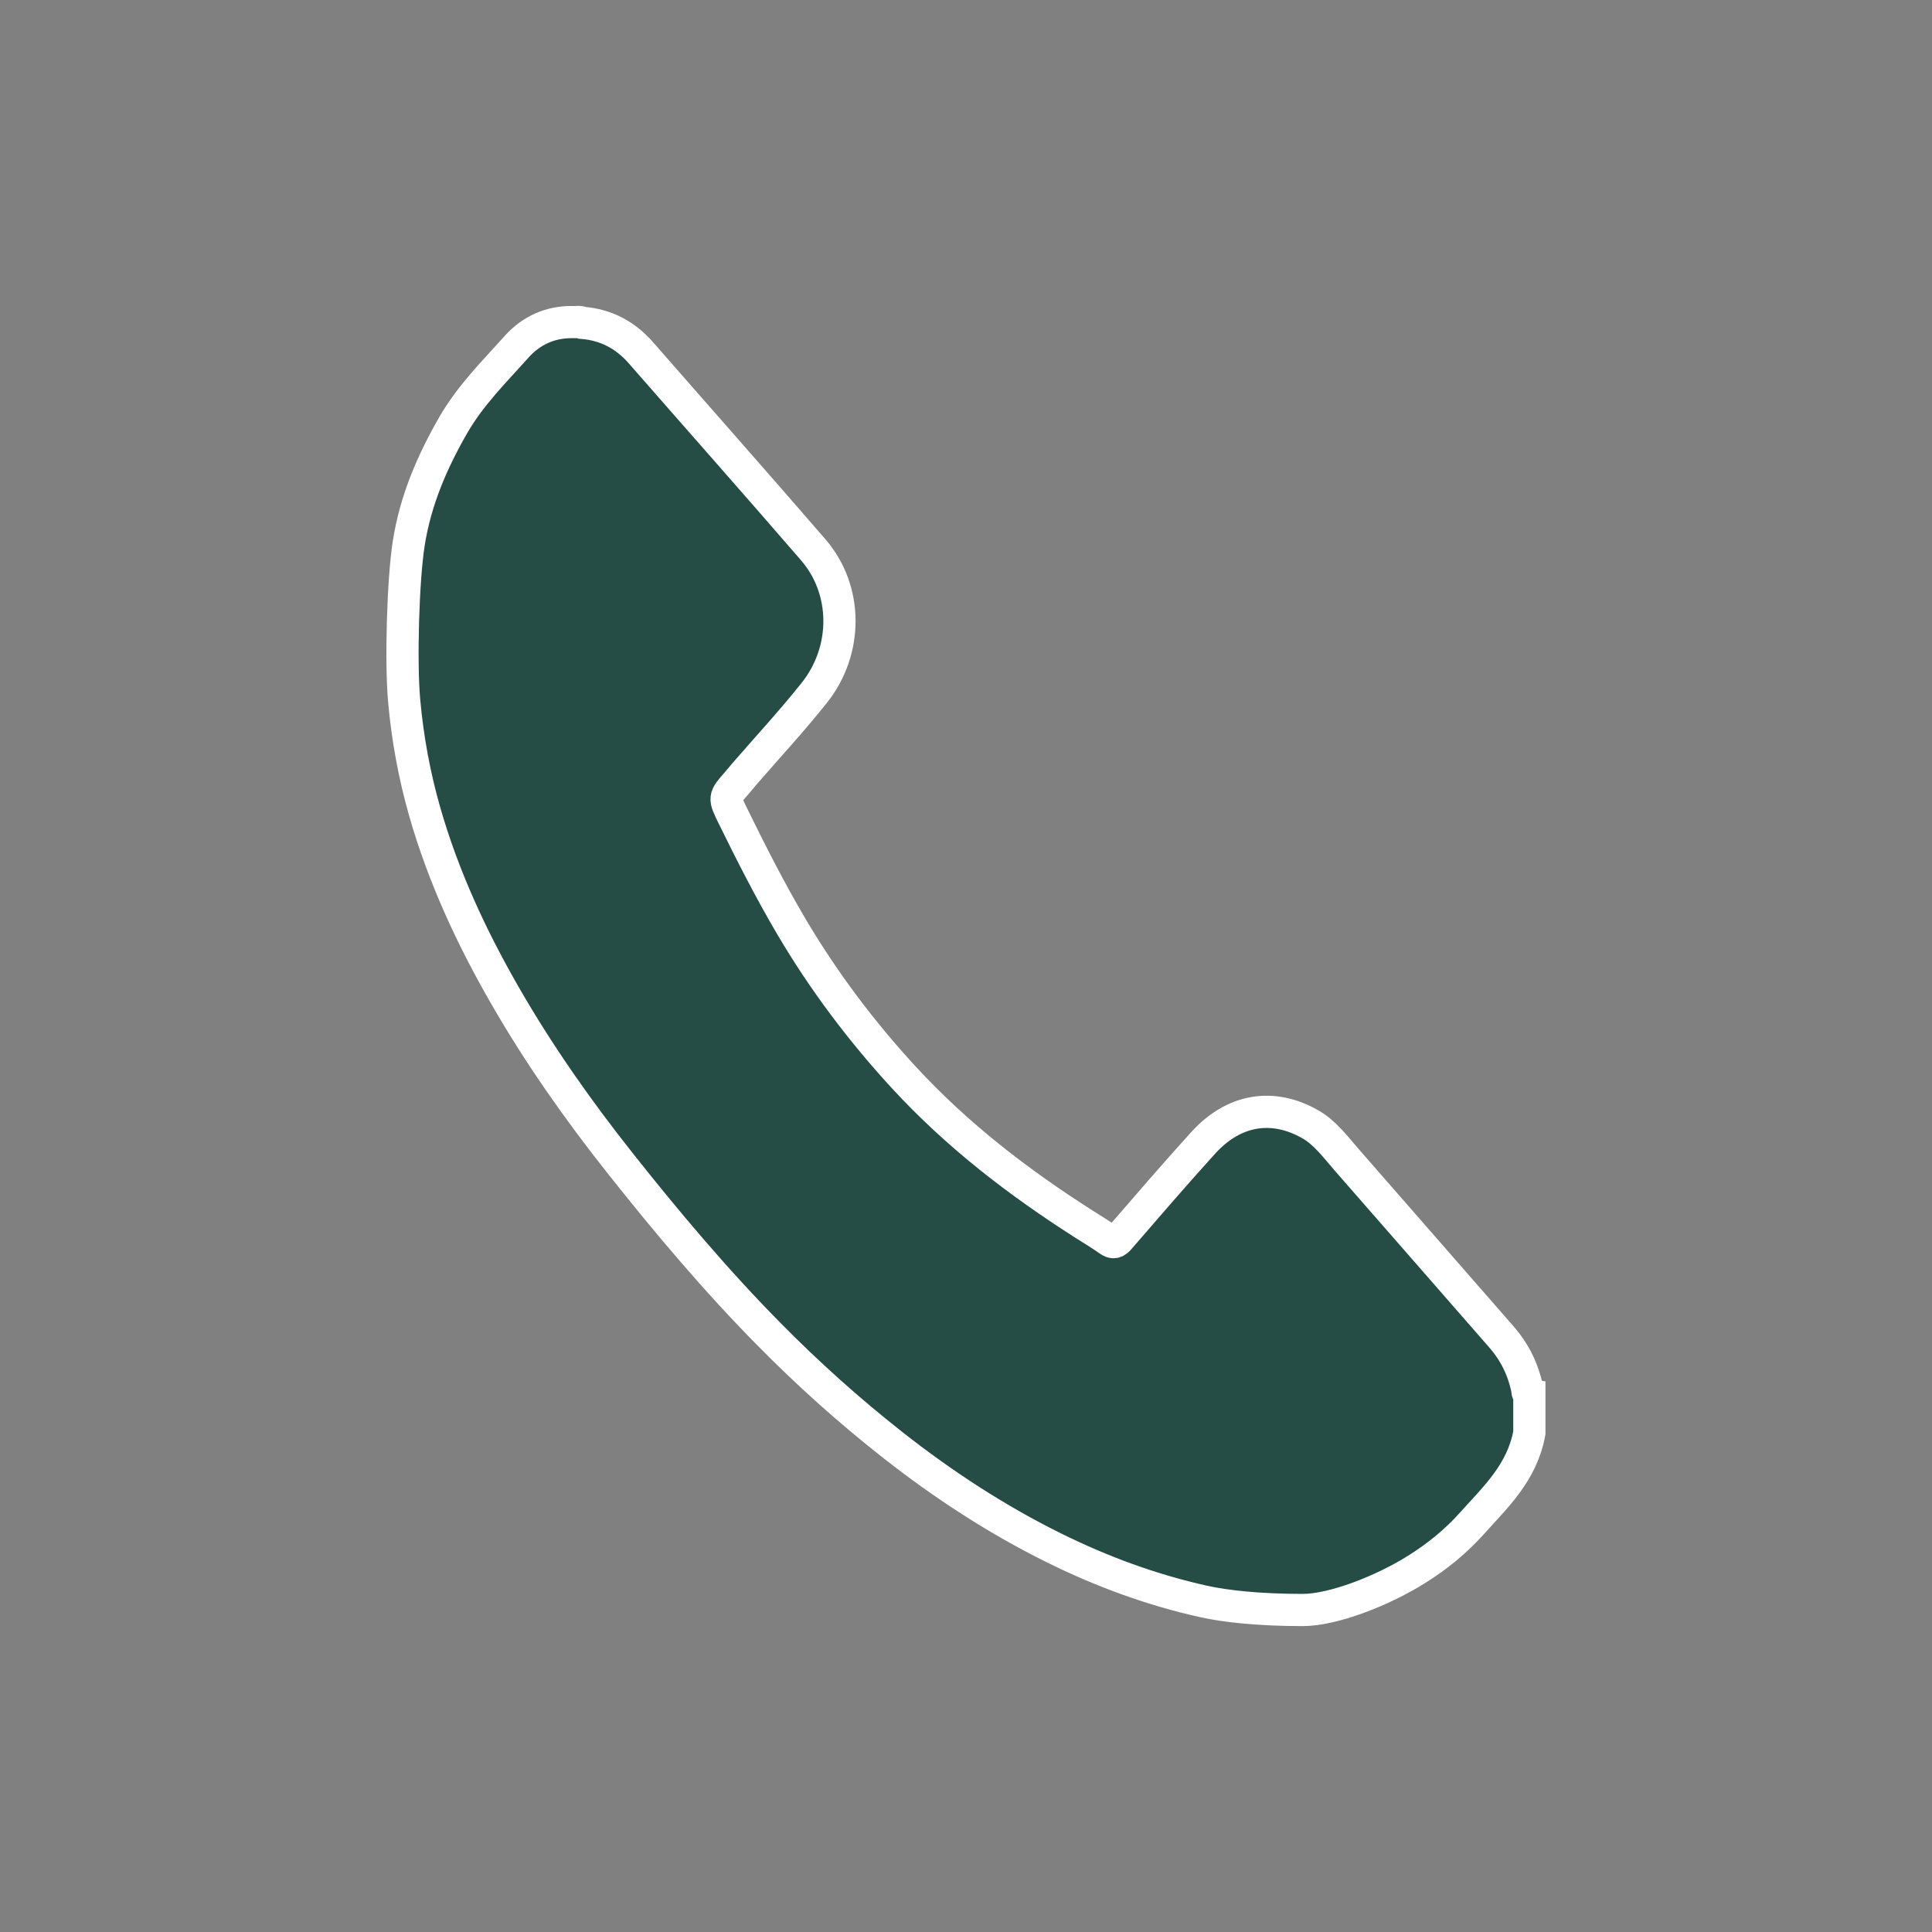 <?xml version="1.0" encoding="utf-8"?>
<!-- Generator: Adobe Illustrator 16.0.0, SVG Export Plug-In . SVG Version: 6.00 Build 0)  -->
<!DOCTYPE svg PUBLIC "-//W3C//DTD SVG 1.1//EN" "http://www.w3.org/Graphics/SVG/1.1/DTD/svg11.dtd">
<svg version="1.1" id="Layer_1" xmlns="http://www.w3.org/2000/svg" xmlns:xlink="http://www.w3.org/1999/xlink" x="0px" y="0px"
	 width="60px" height="60px" viewBox="0 0 60 60" enable-background="new 0 0 60 60" xml:space="preserve">
<rect x="0" y="0" width="60" height="60" fill="#808080" stroke="none"/>
<path fill="#254D46" stroke="#FFFFFF" stroke-miterlimit="10" d="M18.093,10.027c0.704,0.058,1.312,0.357,1.815,0.933
	c1.783,2.04,3.578,4.066,5.351,6.118c1.068,1.237,1.086,3.111,0.029,4.439c-0.693,0.872-1.446,1.683-2.172,2.521
	c-0.078,0.091-0.153,0.187-0.232,0.276c-0.406,0.461-0.401,0.457-0.12,1.032c0.568,1.159,1.153,2.308,1.802,3.41
	c1.005,1.707,2.176,3.258,3.479,4.678c1.683,1.832,3.594,3.291,5.614,4.58c0.259,0.166,0.522,0.322,0.776,0.502
	c0.133,0.094,0.211,0.079,0.326-0.053c0.863-0.998,1.725-2,2.609-2.974c0.945-1.04,2.152-1.24,3.32-0.575
	c0.468,0.266,0.8,0.725,1.16,1.136c1.594,1.82,3.183,3.646,4.776,5.466c0.399,0.457,0.671,0.986,0.802,1.614
	c0.012,0.056-0.007,0.134,0.068,0.154c0,0.405,0,0.811,0,1.215c-0.229,1.241-1.051,1.991-1.785,2.812
	c-0.507,0.565-1.081,1.029-1.705,1.42C42.932,49.408,41.4,50,40.455,50c-1.355,0-2.41-0.116-3.077-0.266
	c-1.606-0.356-3.153-0.924-4.653-1.666c-1.766-0.875-3.429-1.957-5.012-3.203c-1.336-1.051-2.609-2.19-3.823-3.422
	c-1.641-1.66-3.158-3.459-4.626-5.312c-1.302-1.643-2.518-3.365-3.584-5.219c-1.027-1.786-1.904-3.662-2.489-5.699
	c-0.321-1.124-0.534-2.271-0.64-3.458c-0.107-1.194-0.038-3.731,0.143-4.882c0.209-1.336,0.729-2.536,1.38-3.668
	c0.538-0.935,1.273-1.656,1.961-2.427c0.475-0.533,1.074-0.784,1.748-0.776C17.886,10.014,17.992,9.977,18.093,10.027z"/>
</svg>
